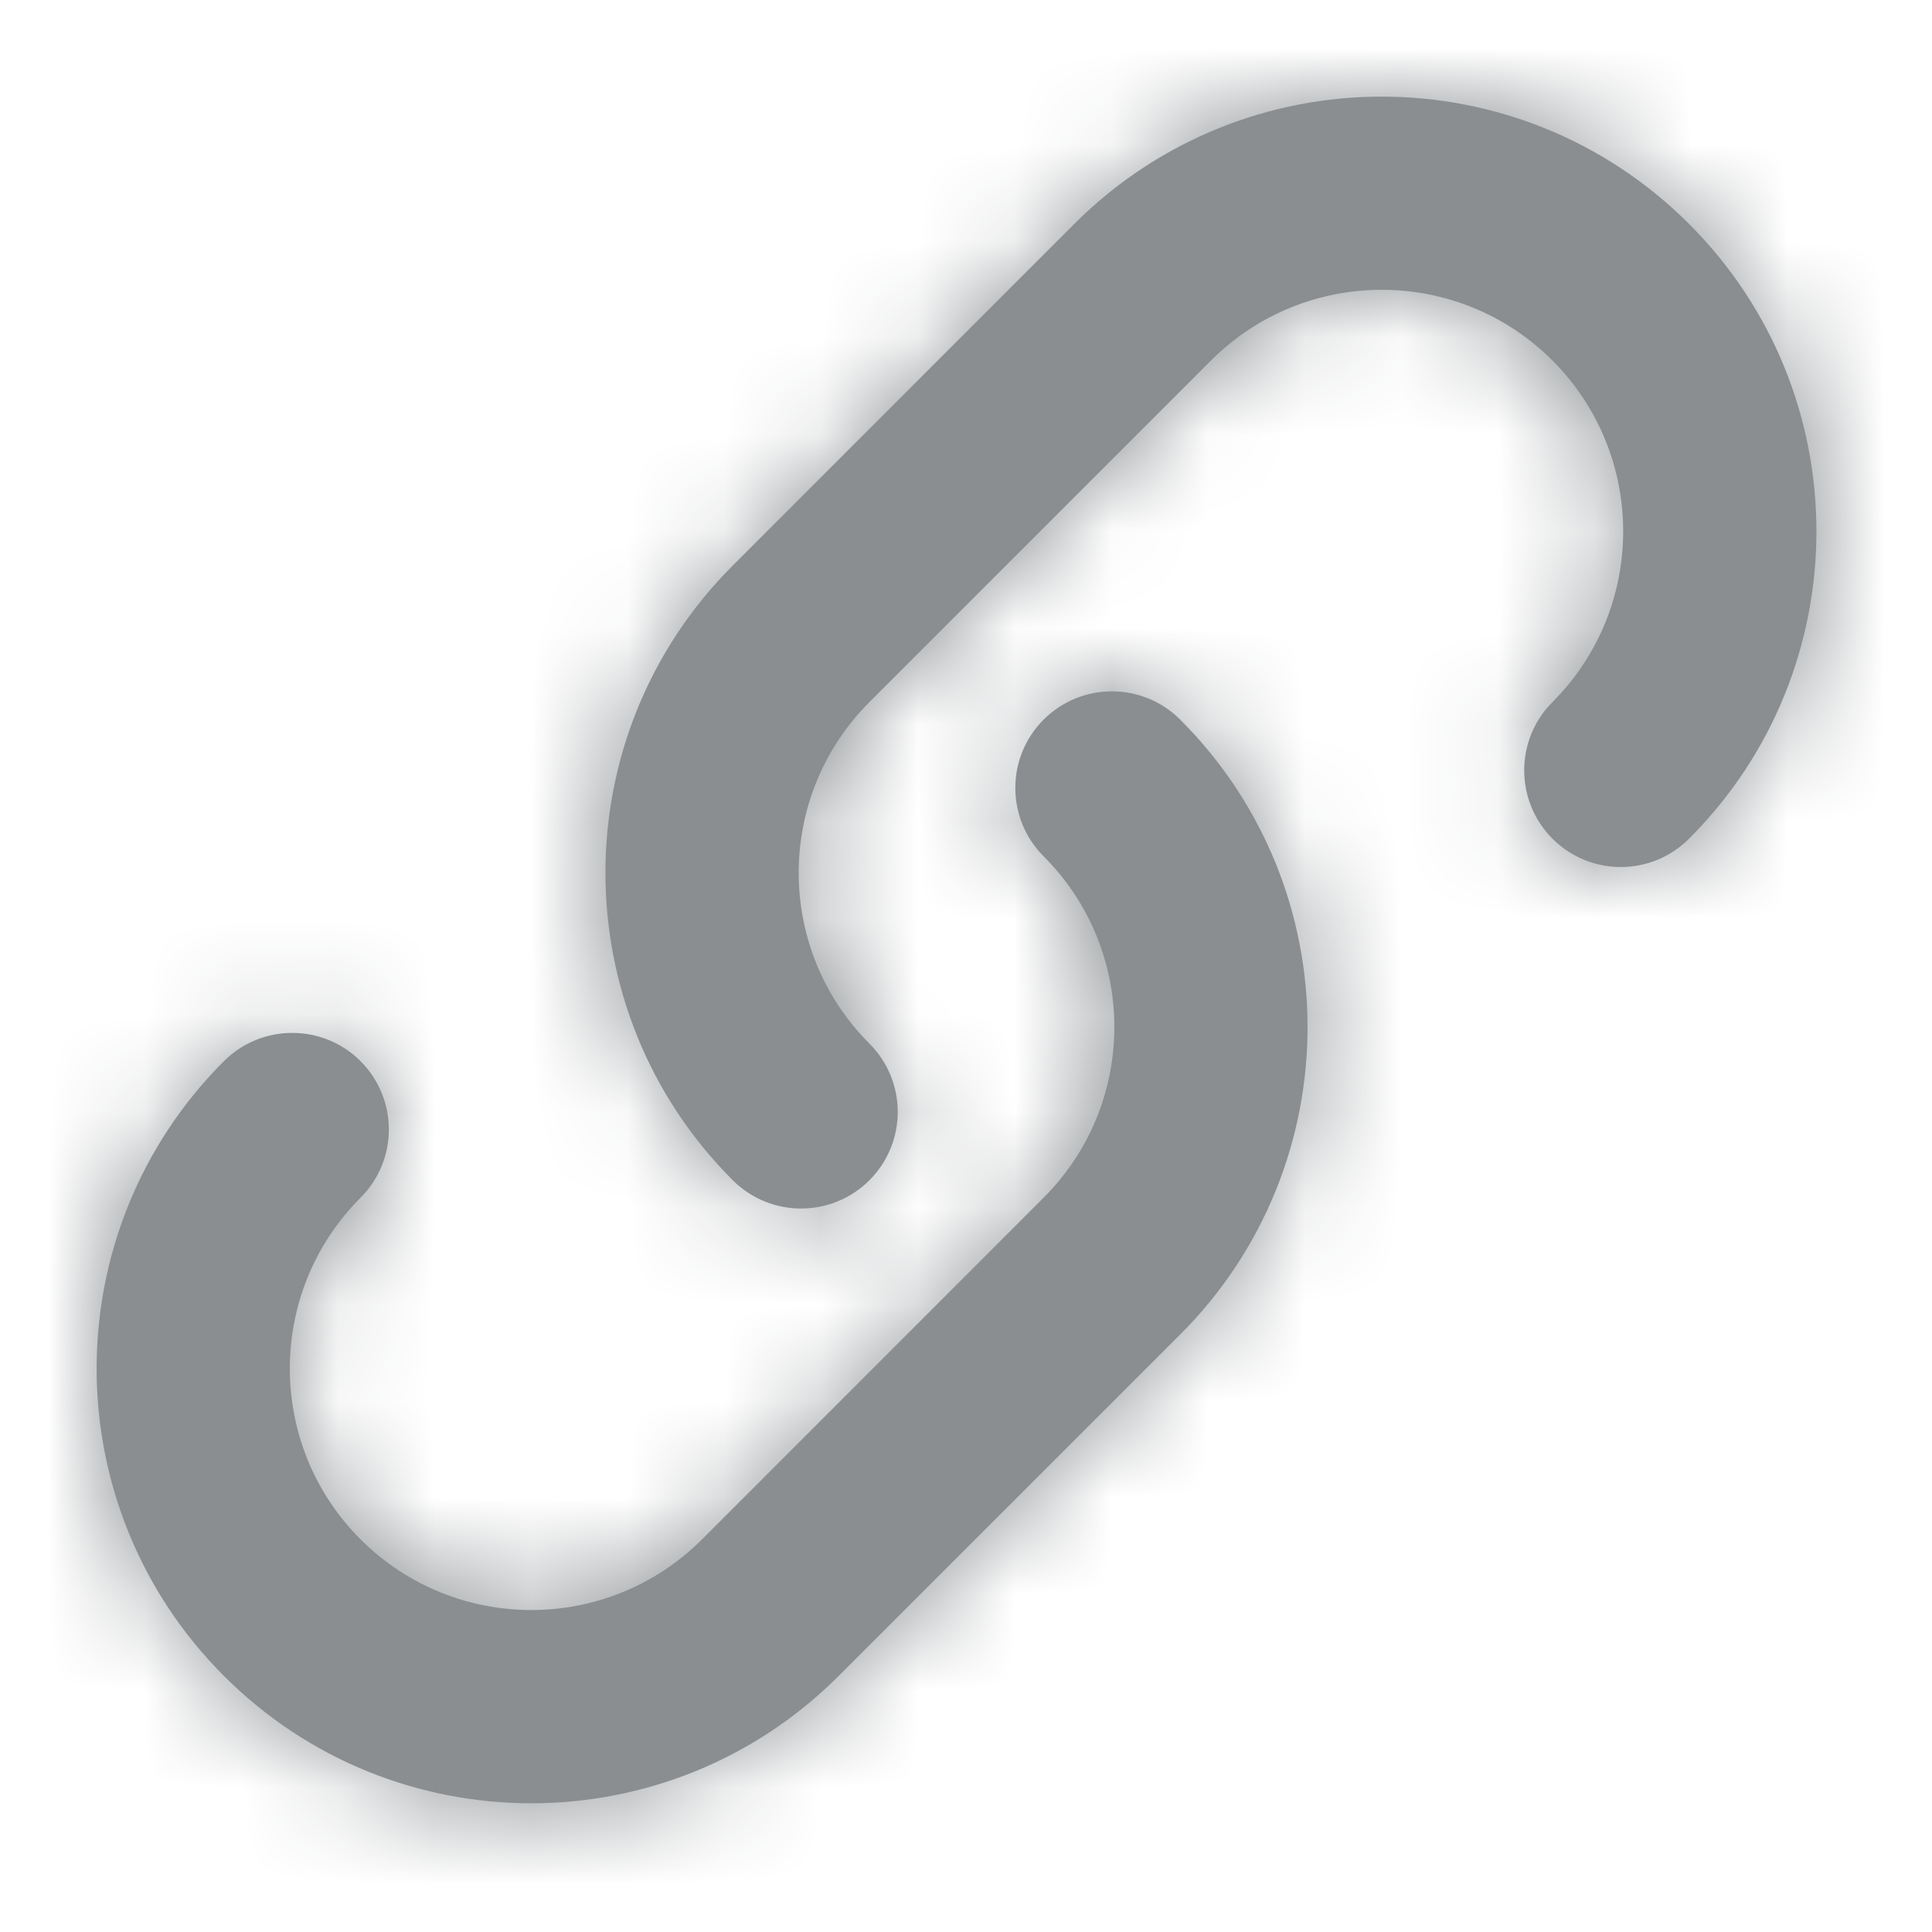 <?xml version="1.0" encoding="UTF-8"?>
<svg width="20px" height="20px" viewBox="0 0 20 20" version="1.1" xmlns="http://www.w3.org/2000/svg" xmlns:xlink="http://www.w3.org/1999/xlink">
    <!-- Generator: Sketch 51.3 (57544) - http://www.bohemiancoding.com/sketch -->
    <title>icon / link</title>
    <desc>Created with Sketch.</desc>
    <defs>
        <path d="M10.803,8.864 C10.413,8.473 10.413,7.84 10.803,7.45 C11.194,7.059 11.827,7.059 12.218,7.45 C13.975,9.207 13.975,12.056 12.218,13.814 L8.682,17.349 C6.925,19.107 4.075,19.107 2.318,17.349 C0.561,15.592 0.561,12.743 2.318,10.985 C2.709,10.595 3.342,10.595 3.732,10.985 C4.123,11.376 4.123,12.009 3.732,12.399 C2.756,13.376 2.756,14.959 3.732,15.935 C4.709,16.911 6.291,16.911 7.268,15.935 L10.803,12.399 C11.78,11.423 11.78,9.84 10.803,8.864 Z M9,10.803 C9.391,11.194 9.391,11.827 9,12.218 C8.609,12.608 7.976,12.608 7.586,12.218 C5.828,10.46 5.828,7.611 7.586,5.854 L11.121,2.318 C12.879,0.561 15.728,0.561 17.485,2.318 C19.243,4.075 19.243,6.925 17.485,8.682 C17.095,9.073 16.462,9.073 16.071,8.682 C15.681,8.291 15.681,7.658 16.071,7.268 C17.047,6.291 17.047,4.709 16.071,3.732 C15.095,2.756 13.512,2.756 12.536,3.732 L9,7.268 C8.024,8.244 8.024,9.827 9,10.803 Z" id="path-1"></path>
    </defs>
    <g id="icon-/-link" stroke="none" stroke-width="1" fill="none" fill-rule="evenodd">
        <g id="icon-link">
            <mask id="mask-2" fill="white">
                <use xlink:href="#path-1"></use>
            </mask>
            <use id="Combined-Shape" fill="#8A8E91" fill-rule="nonzero" xlink:href="#path-1"></use>
            <g id="color-/-grey" mask="url(#mask-2)" fill="#8A8E91" fill-rule="nonzero">
                <rect x="0" y="0" width="20" height="20"></rect>
            </g>
        </g>
    </g>
</svg>